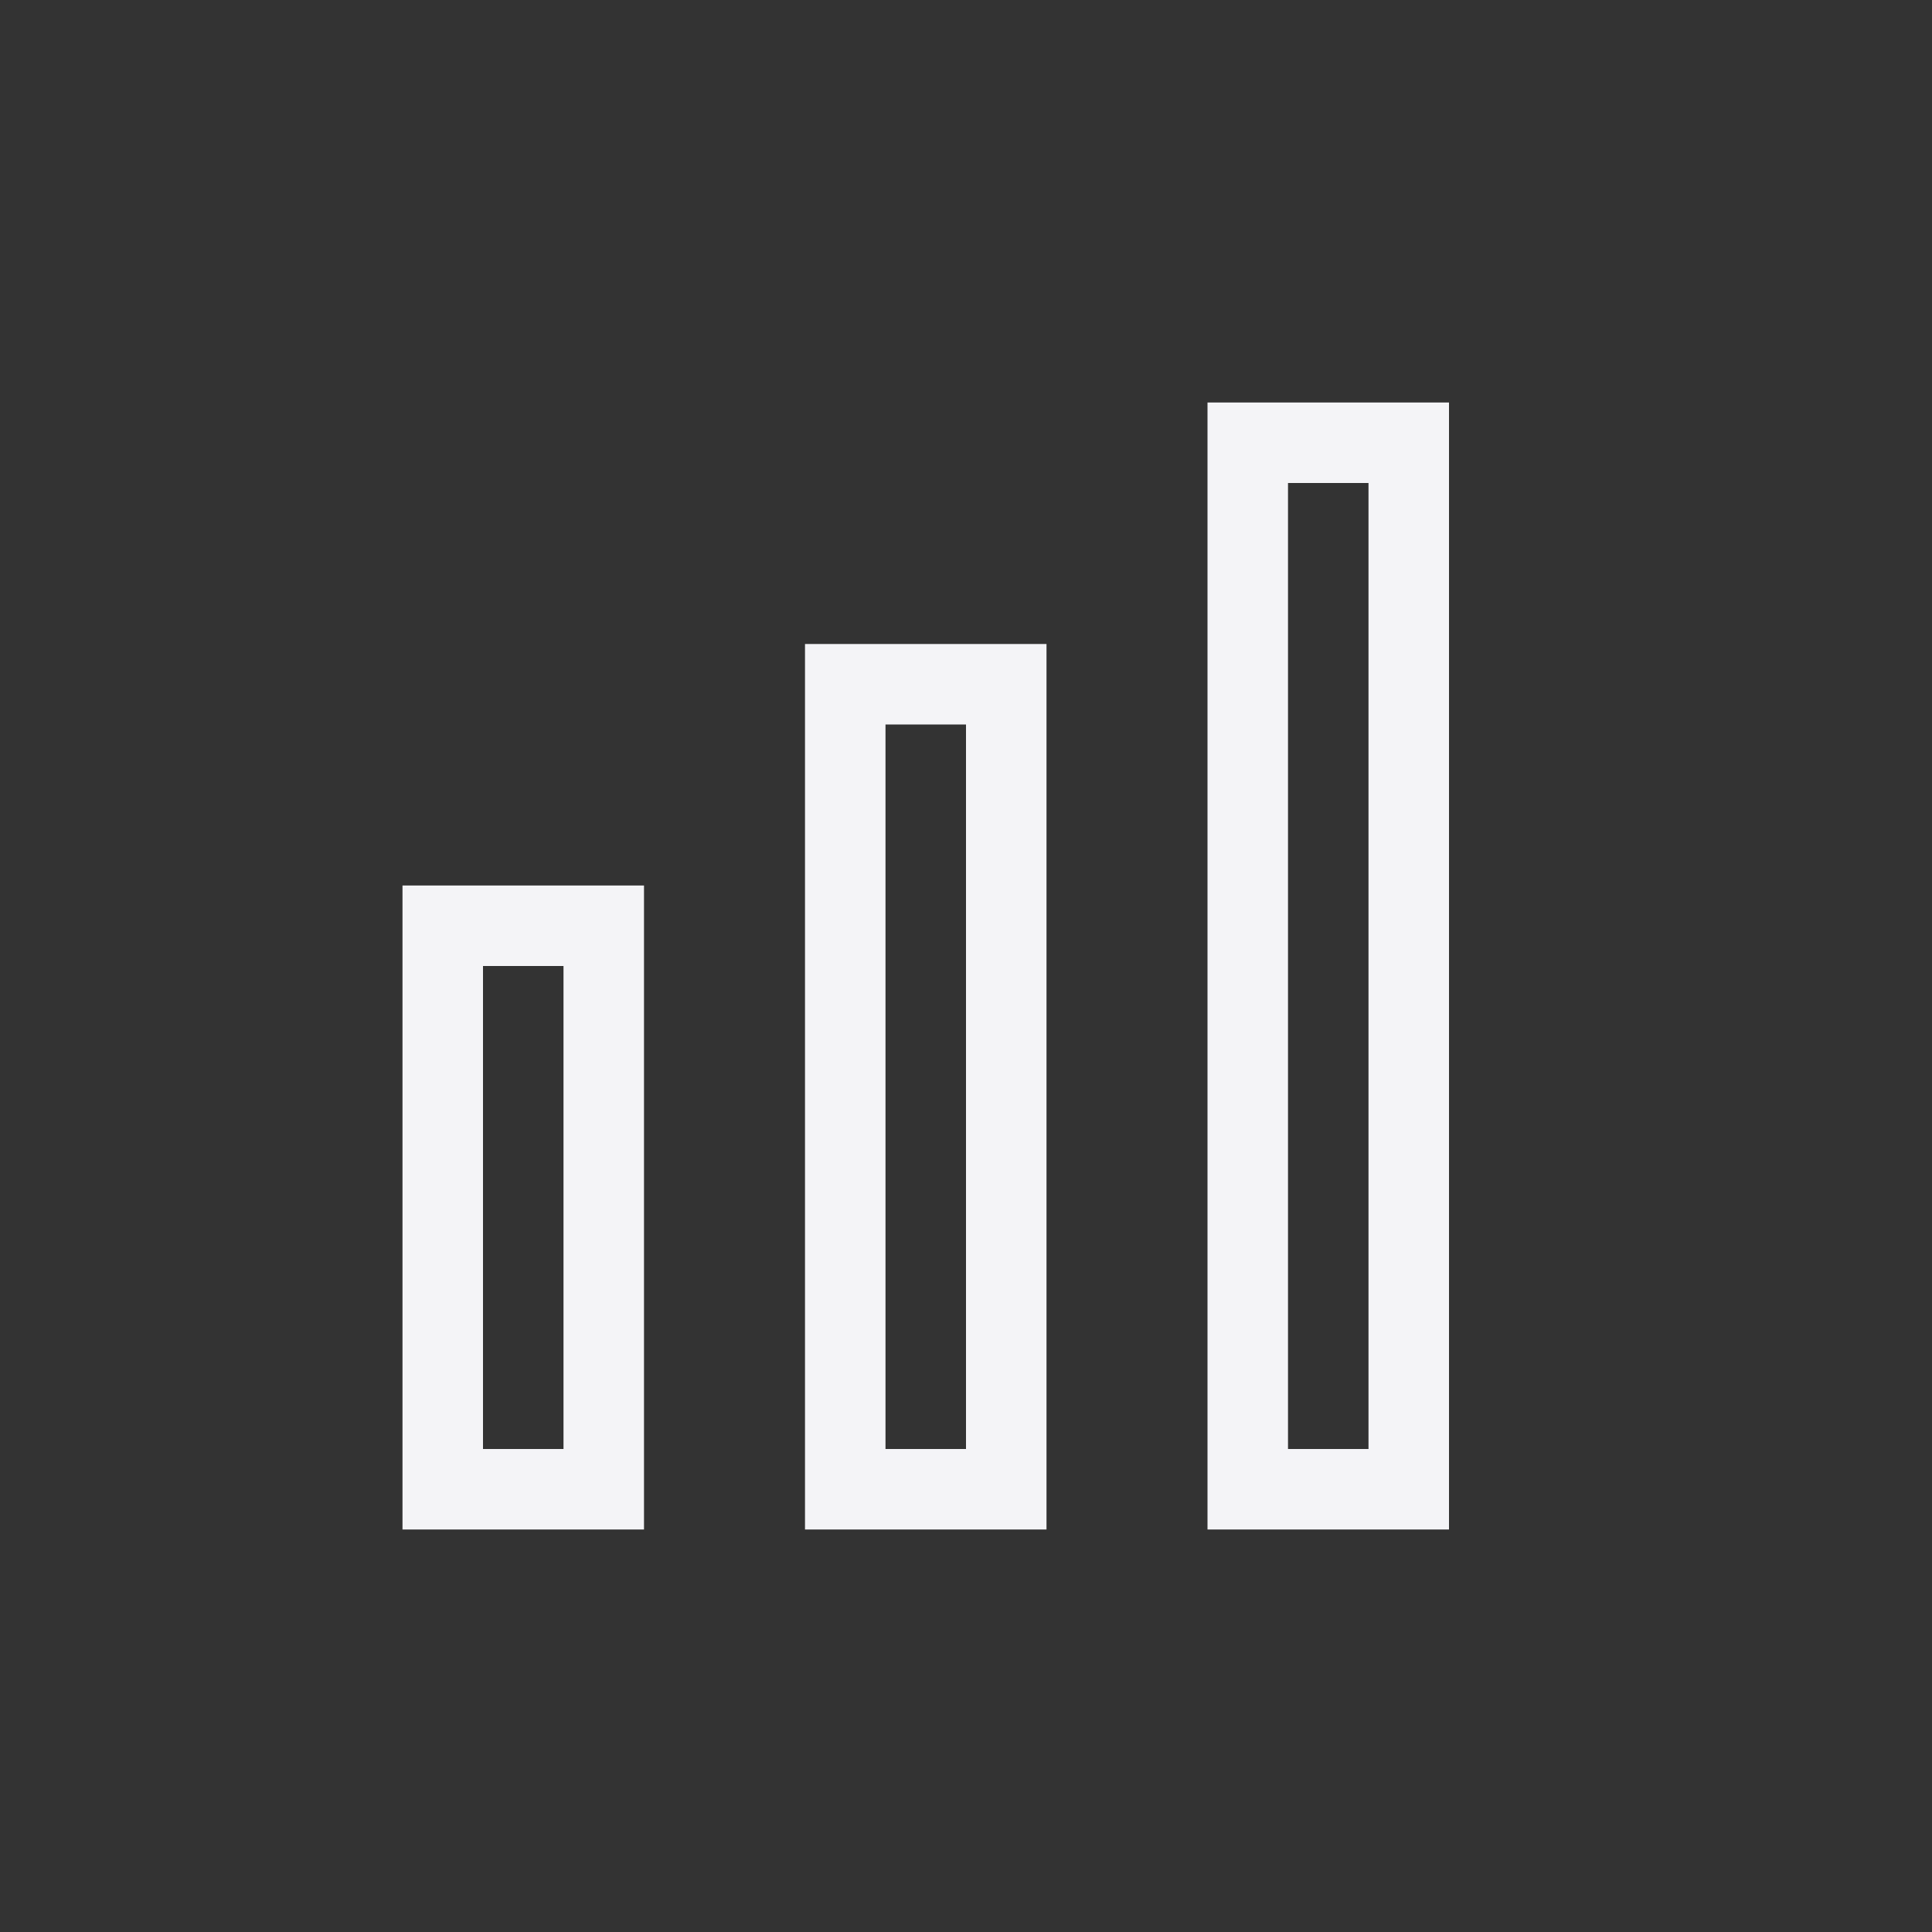 <?xml version="1.0" encoding="UTF-8"?>
<svg width="24px" height="24px" viewBox="0 0 24 24" version="1.1" xmlns="http://www.w3.org/2000/svg" xmlns:xlink="http://www.w3.org/1999/xlink">
    <rect x="0" y="0" width="24" height="24" fill="#333333" stroke="none"/>
    <!-- Generator: Sketch 51.3 (57544) - http://www.bohemiancoding.com/sketch -->
    <title>games-difficult</title>
    <desc>Created with Sketch.</desc>
    <defs></defs>
    <g id="games-difficult" stroke="none" stroke-width="1" fill="none" fill-rule="evenodd">
        <path d="M16,6 L16,18 L17,18 L17,6 L16,6 Z M15,5 L18,5 L18,19 L15,19 L15,5 Z" id="Path" fill="#f4f4f7" fill-rule="nonzero"></path>
        <path d="M11,9 L11,18 L12,18 L12,9 L11,9 Z M10,8 L13,8 L13,19 L10,19 L10,8 Z" id="Path" fill="#f4f4f7" fill-rule="nonzero"></path>
        <path d="M6,18 L7,18 L7,12 L6,12 L6,18 Z M5,11 L8,11 L8,19 L5,19 L5,11 Z" id="Path" fill="#f4f4f7" fill-rule="nonzero"></path>
    </g>
</svg>
